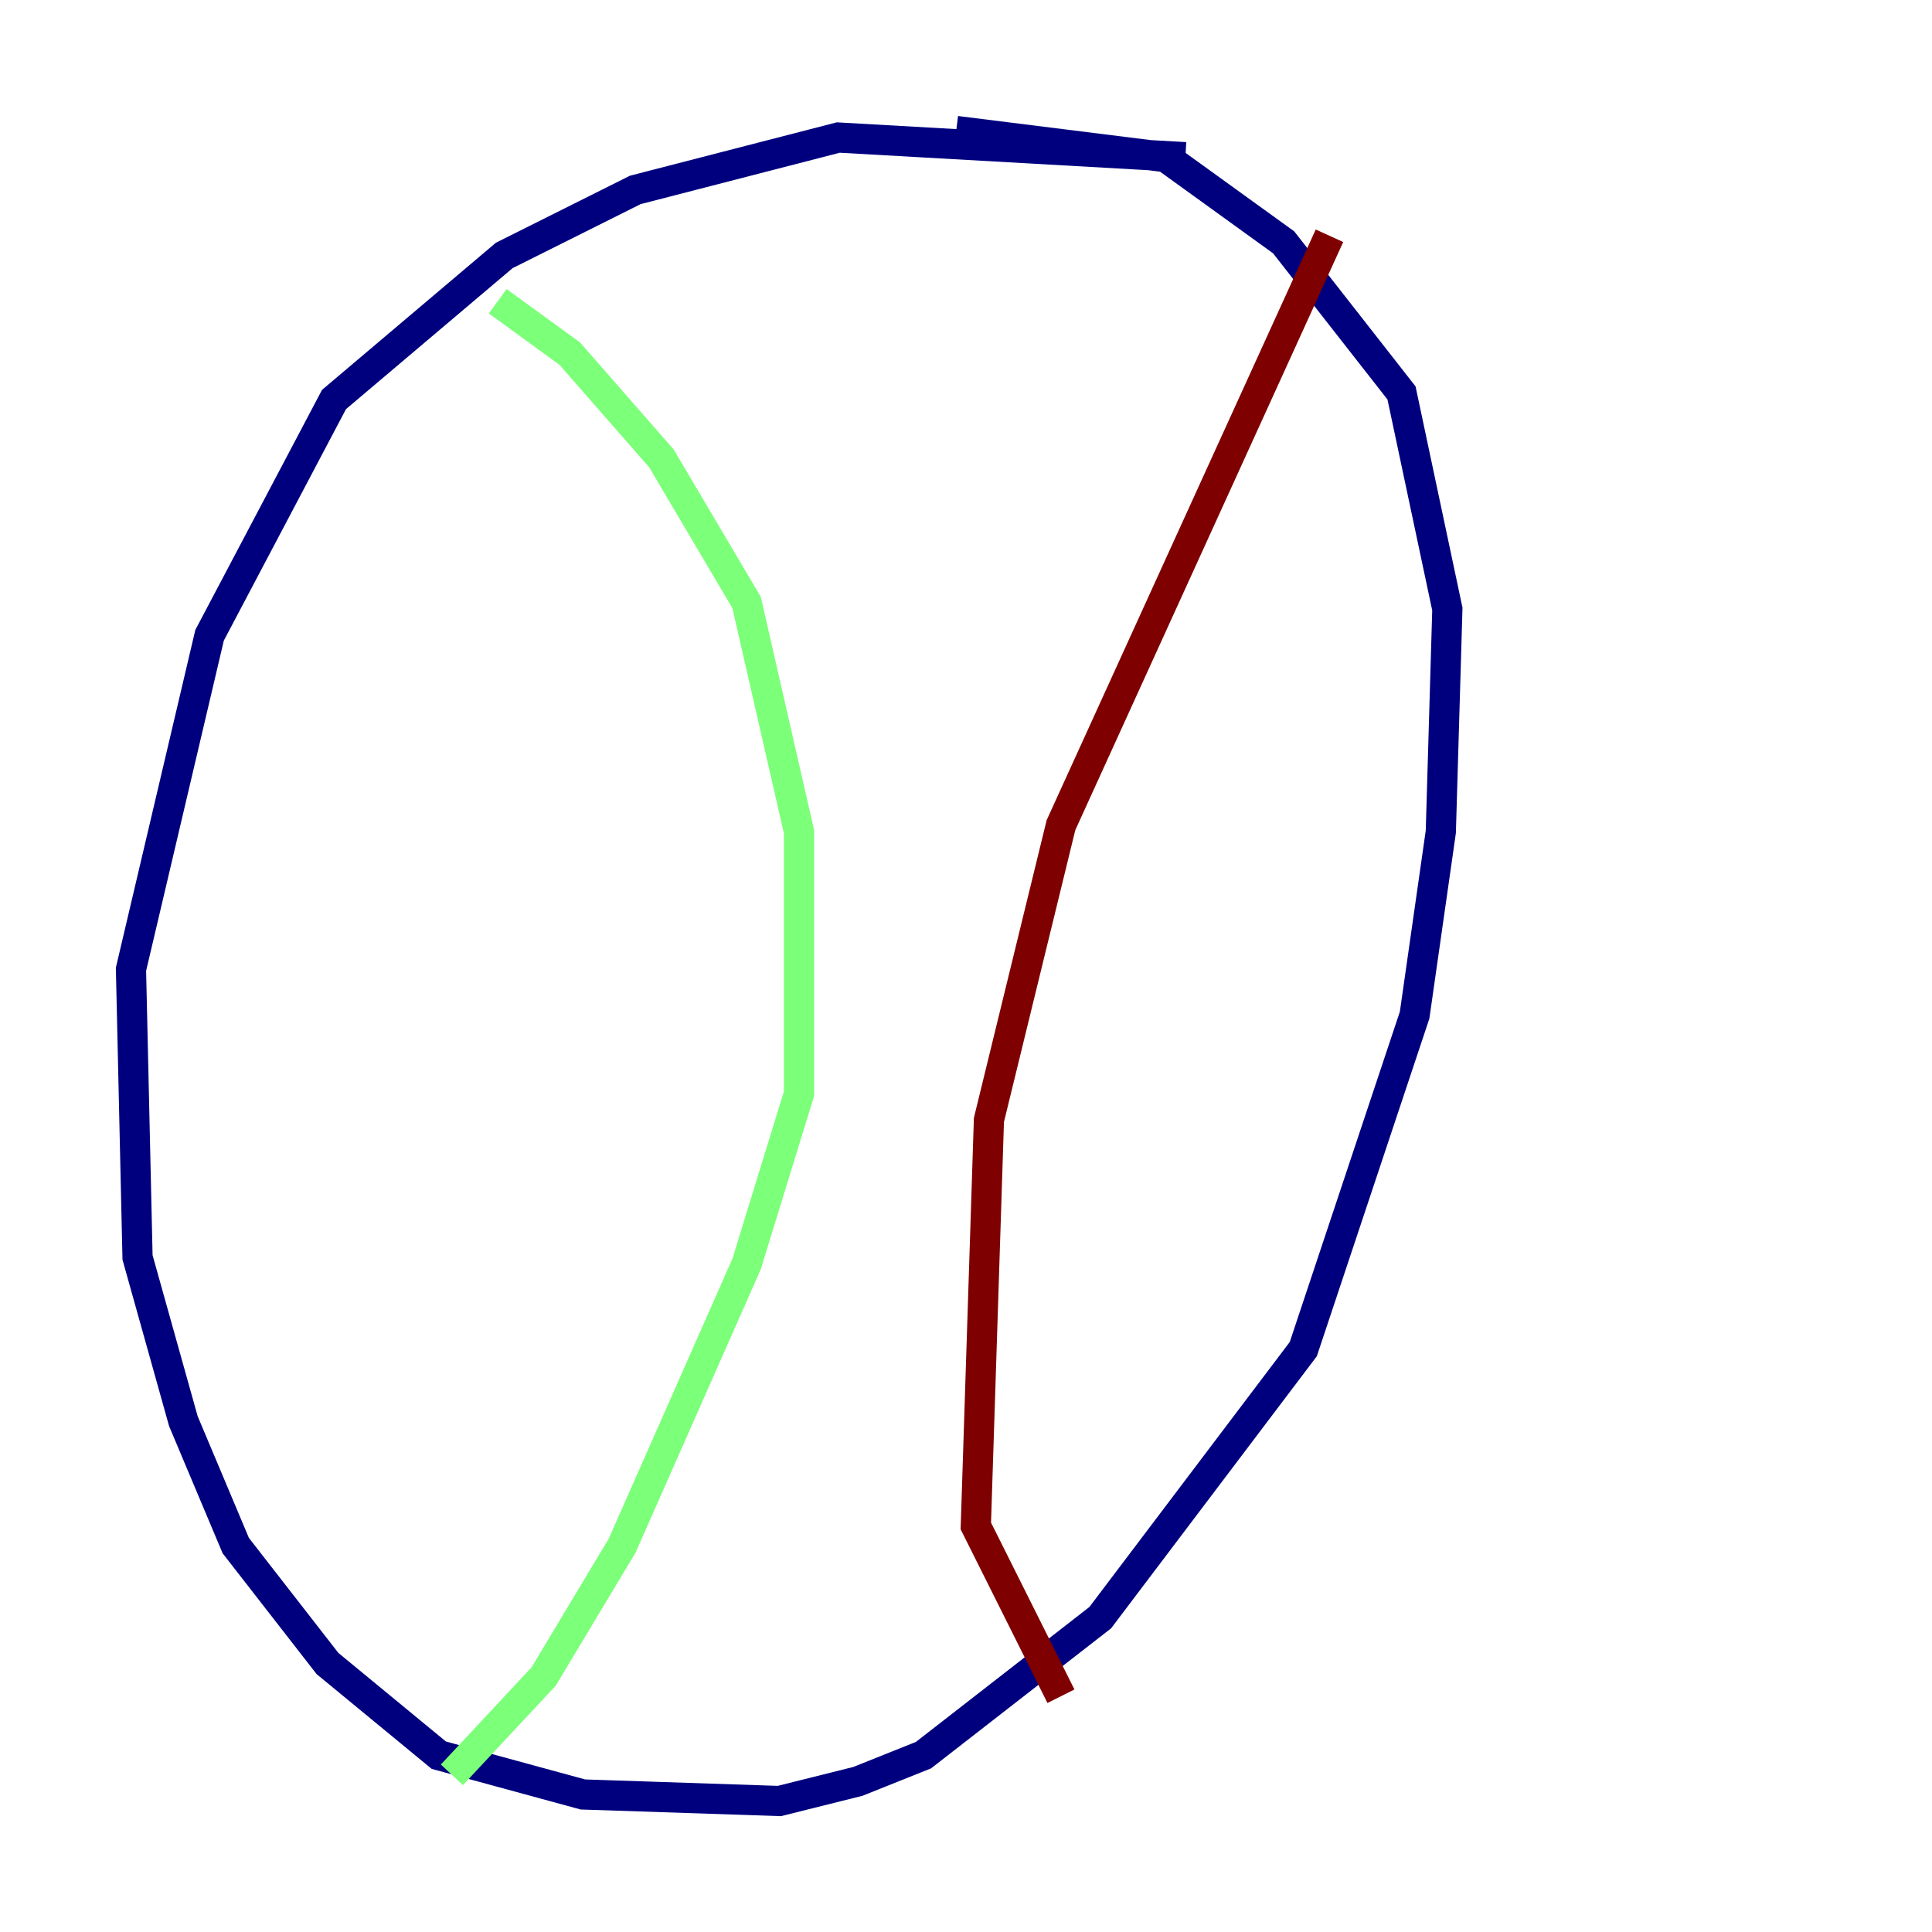 <?xml version="1.0" encoding="utf-8" ?>
<svg baseProfile="tiny" height="128" version="1.2" viewBox="0,0,128,128" width="128" xmlns="http://www.w3.org/2000/svg" xmlns:ev="http://www.w3.org/2001/xml-events" xmlns:xlink="http://www.w3.org/1999/xlink"><defs /><polyline fill="none" points="78.536,10.414 55.539,9.112 42.088,12.583 33.41,16.922 22.129,26.468 13.885,42.088 8.678,64.217 9.112,83.308 12.149,94.156 15.62,102.4 21.695,110.21 29.071,116.285 38.617,118.888 51.634,119.322 56.841,118.02 61.18,116.285 72.895,107.173 86.346,89.383 93.722,67.254 95.458,55.105 95.891,40.352 92.854,26.034 85.044,16.054 77.234,10.414 63.349,8.678" stroke="#00007f" stroke-width="2" /><polyline fill="none" points="32.976,19.959 37.749,23.43 43.824,30.373 49.464,39.919 52.936,55.105 52.936,72.461 49.464,83.742 41.22,102.4 36.014,111.078 29.939,117.586" stroke="#7cff79" stroke-width="2" /><polyline fill="none" points="88.081,15.62 70.291,54.671 65.519,74.197 64.651,101.098 70.291,112.38" stroke="#7f0000" stroke-width="2" /></svg>